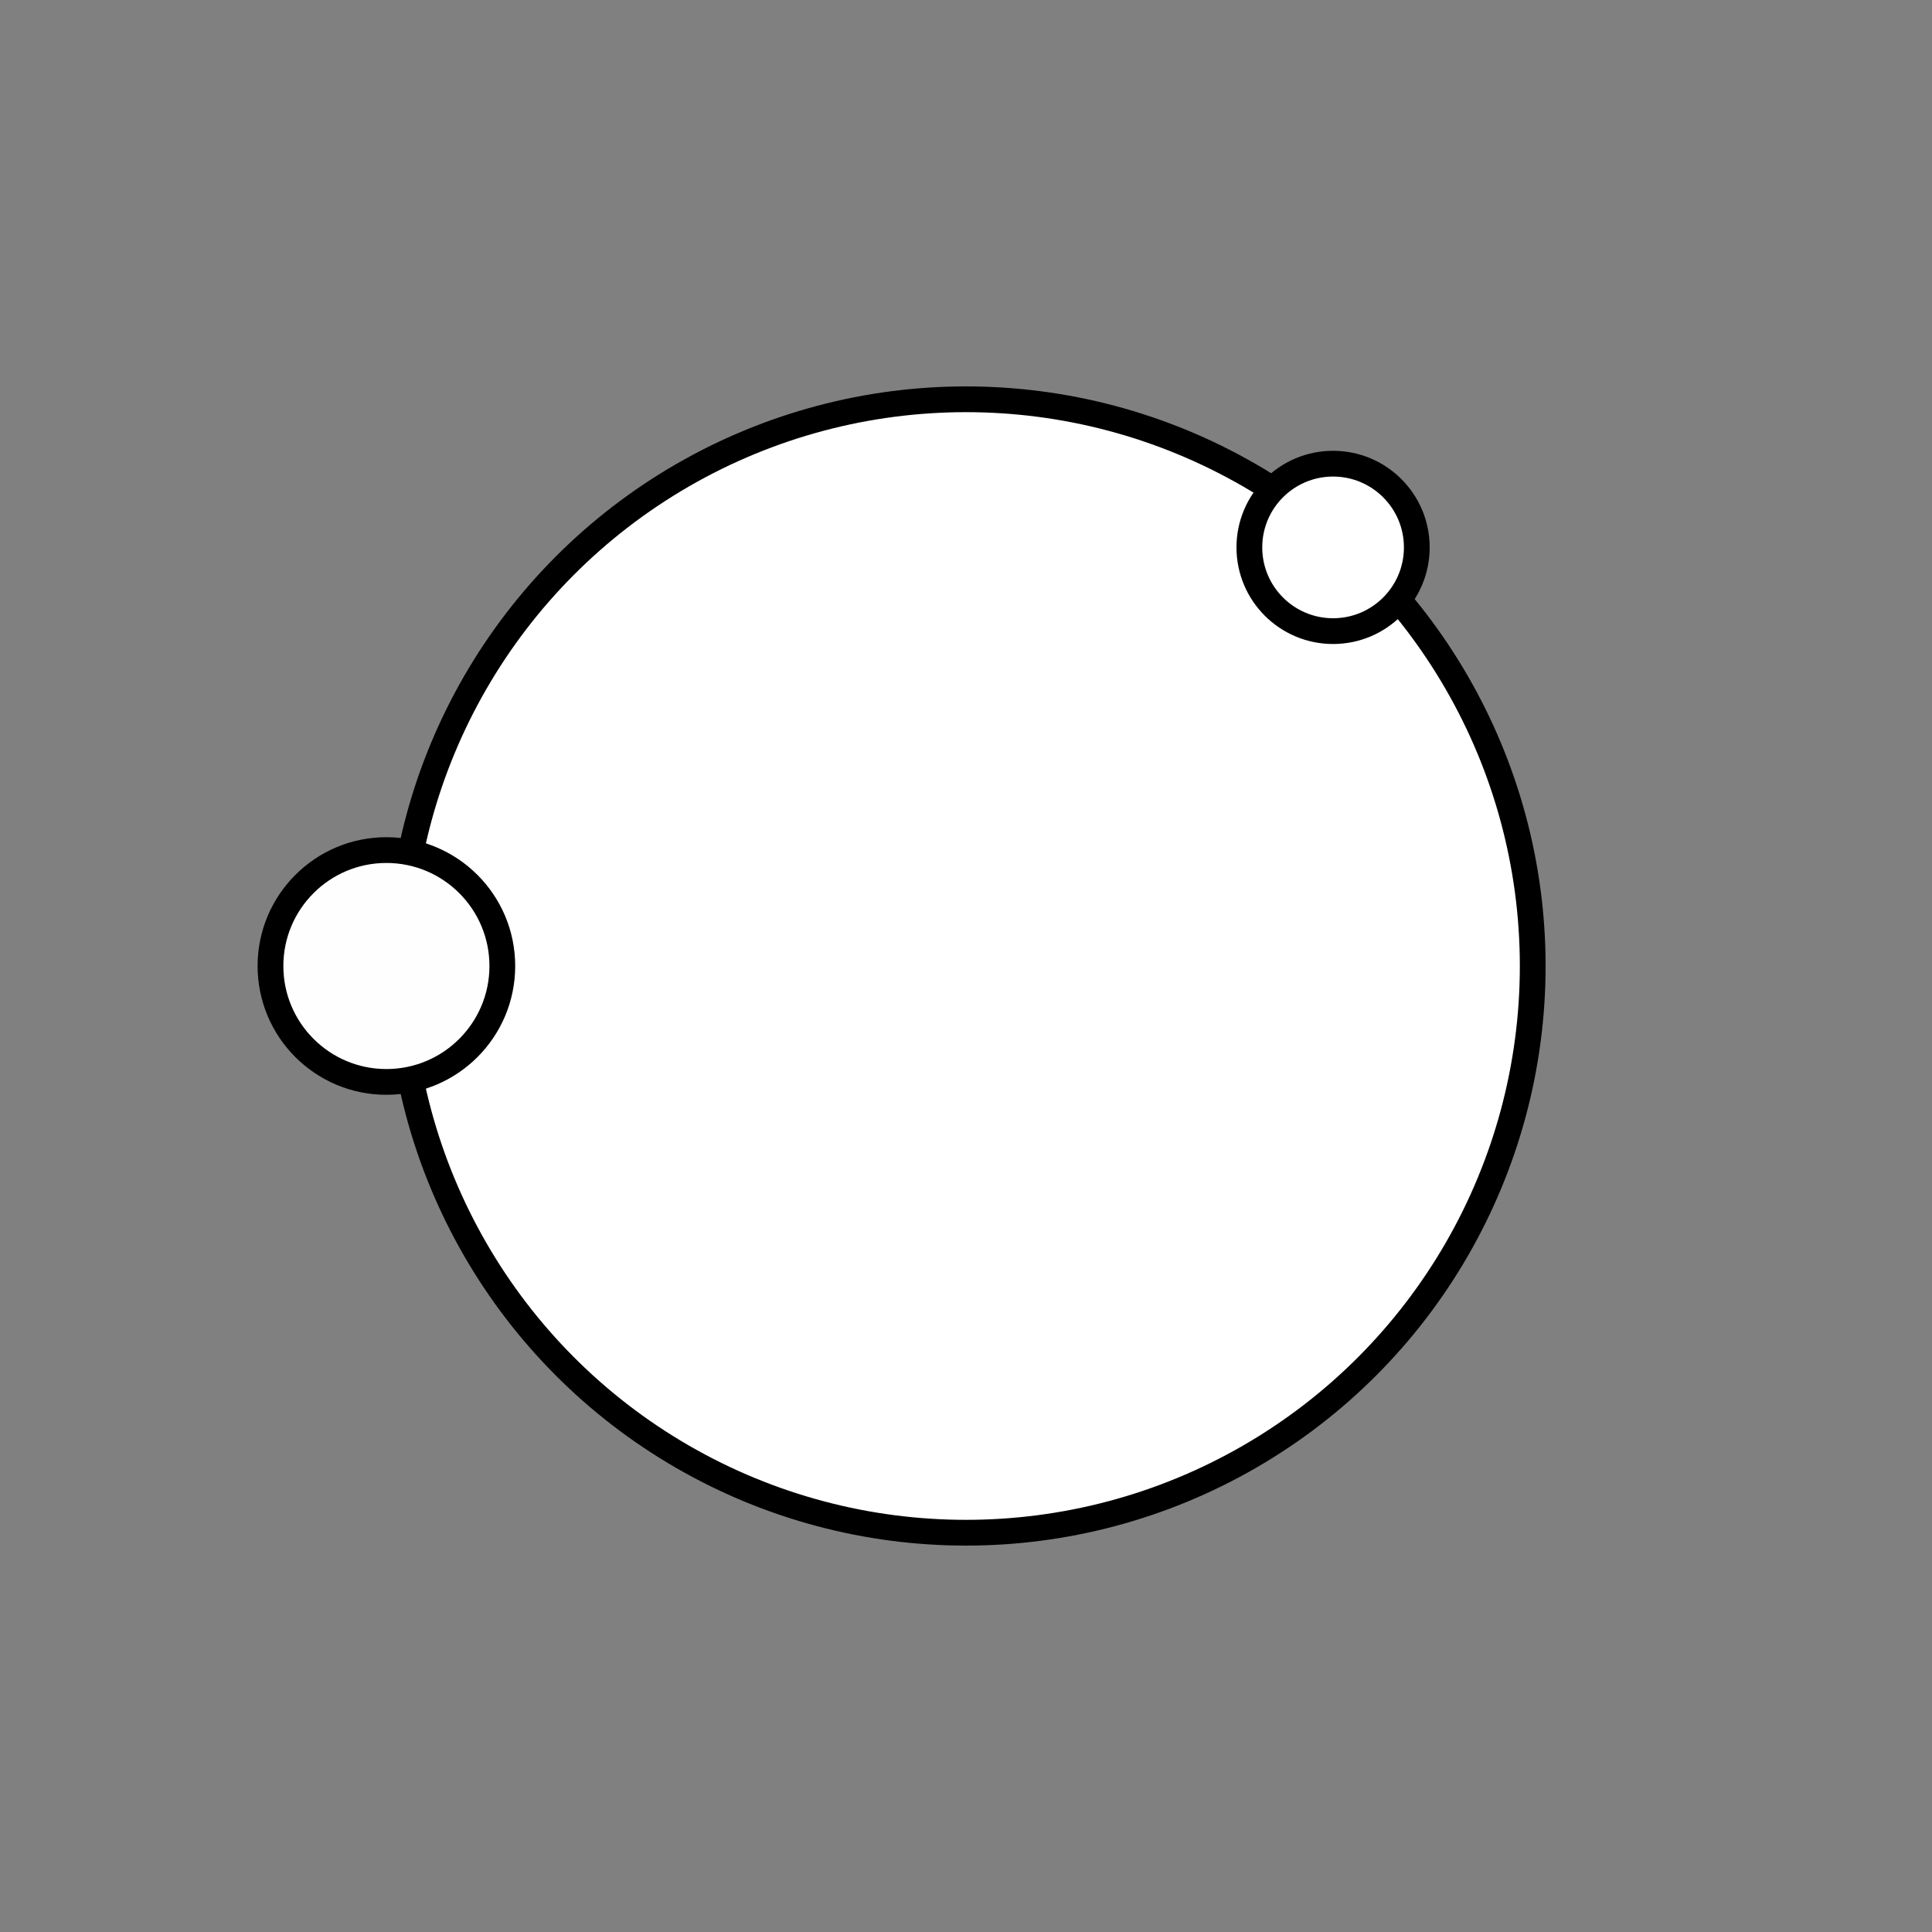<svg width="150" height="150" viewBox="0 0 150 150" fill="none" xmlns="http://www.w3.org/2000/svg">
<rect x="0" y="0" width="150" height="150" fill="#808080" stroke="none"/>
<g id="circle-animation">
<circle id="great-circle" cx="75" cy="75" r="44" fill="white" stroke="black" stroke-width="2"/>
<circle id="mid-circle" cx="30" cy="75" r="9" fill="#FFFEFE" stroke="black" stroke-width="2"/>
<circle id="tiny-circle" cx="103.5" cy="42.5" r="6.5" fill="white" stroke="black" stroke-width="2"/>
</g>
</svg>
